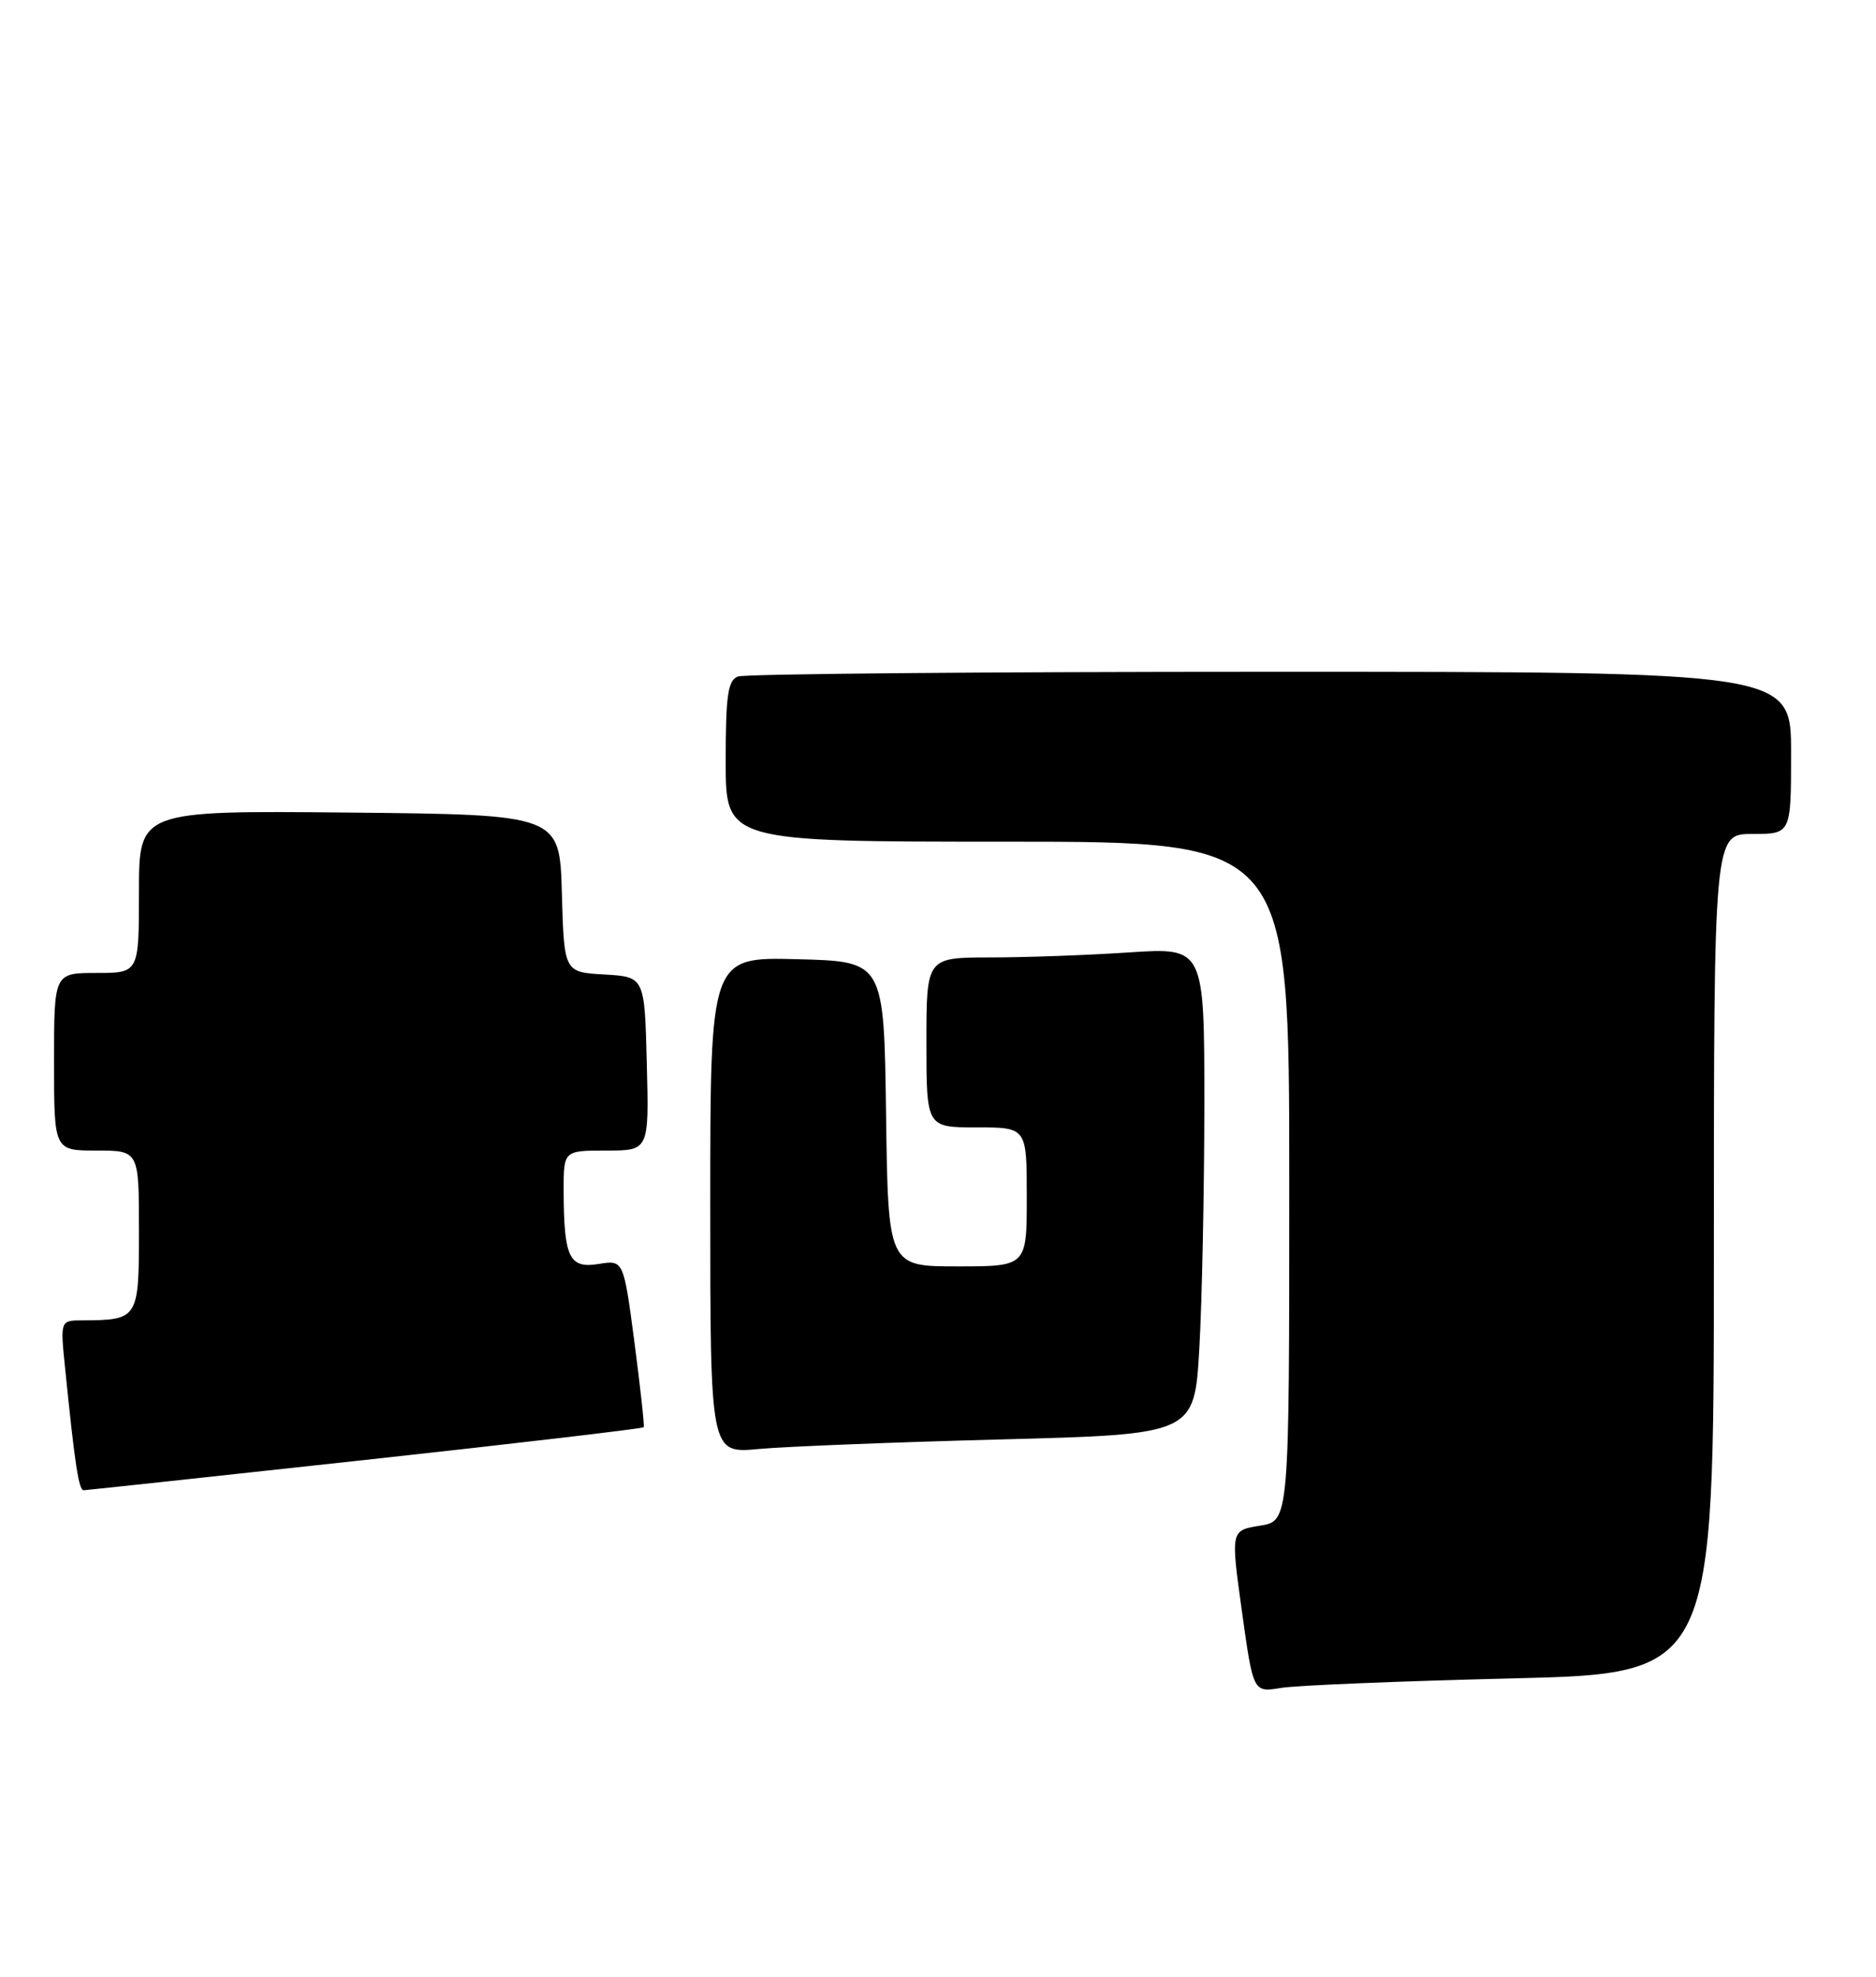 <?xml version="1.0" encoding="UTF-8" standalone="no"?>
<!DOCTYPE svg PUBLIC "-//W3C//DTD SVG 1.1//EN" "http://www.w3.org/Graphics/SVG/1.1/DTD/svg11.dtd" >
<svg xmlns="http://www.w3.org/2000/svg" xmlns:xlink="http://www.w3.org/1999/xlink" version="1.1" viewBox="0 0 243 256">
 <g >
 <path fill="currentColor"
d=" M 195.75 217.36 C 222.00 216.73 222.00 216.73 222.00 162.37 C 222.00 108.00 222.00 108.00 227.00 108.00 C 232.00 108.00 232.00 108.00 232.00 97.50 C 232.00 87.00 232.00 87.00 164.58 87.00 C 127.50 87.00 96.45 87.27 95.58 87.61 C 94.28 88.11 94.00 90.05 94.00 98.61 C 94.00 109.00 94.00 109.00 130.50 109.00 C 167.00 109.00 167.00 109.00 167.00 152.99 C 167.00 196.98 167.00 196.98 163.20 197.58 C 159.41 198.19 159.41 198.19 160.87 208.69 C 162.33 219.18 162.33 219.18 165.92 218.59 C 167.89 218.26 181.31 217.71 195.75 217.36 Z  M 47.34 189.06 C 67.05 186.91 83.27 185.00 83.38 184.83 C 83.49 184.65 82.95 179.70 82.18 173.83 C 80.77 163.16 80.77 163.16 77.53 163.69 C 73.73 164.31 73.04 162.86 73.01 154.25 C 73.00 149.00 73.00 149.00 78.53 149.00 C 84.07 149.00 84.07 149.00 83.78 137.75 C 83.50 126.50 83.50 126.50 78.28 126.20 C 73.07 125.90 73.07 125.90 72.78 115.70 C 72.50 105.50 72.50 105.50 45.25 105.23 C 18.00 104.97 18.00 104.97 18.00 115.48 C 18.00 126.00 18.00 126.00 12.50 126.00 C 7.00 126.00 7.00 126.00 7.00 137.50 C 7.00 149.00 7.00 149.00 12.50 149.00 C 18.00 149.00 18.00 149.00 18.00 159.38 C 18.00 170.83 17.92 170.95 10.65 170.99 C 7.80 171.00 7.80 171.00 8.44 177.25 C 9.70 189.71 10.20 193.00 10.84 192.99 C 11.20 192.98 27.63 191.21 47.34 189.06 Z  M 129.60 186.41 C 154.71 185.75 154.71 185.75 155.35 174.63 C 155.70 168.51 155.99 154.32 156.00 143.10 C 156.00 122.70 156.00 122.70 146.25 123.34 C 140.89 123.70 132.79 123.99 128.25 123.99 C 120.00 124.00 120.00 124.00 120.00 135.00 C 120.00 146.00 120.00 146.00 126.50 146.00 C 133.00 146.00 133.00 146.00 133.00 155.00 C 133.00 164.00 133.00 164.00 124.02 164.00 C 115.04 164.00 115.04 164.00 114.77 144.25 C 114.50 124.50 114.50 124.50 103.25 124.22 C 92.00 123.93 92.00 123.93 92.00 156.08 C 92.00 188.23 92.00 188.23 98.25 187.65 C 101.69 187.33 115.80 186.77 129.60 186.41 Z "/>
</g>
</svg>